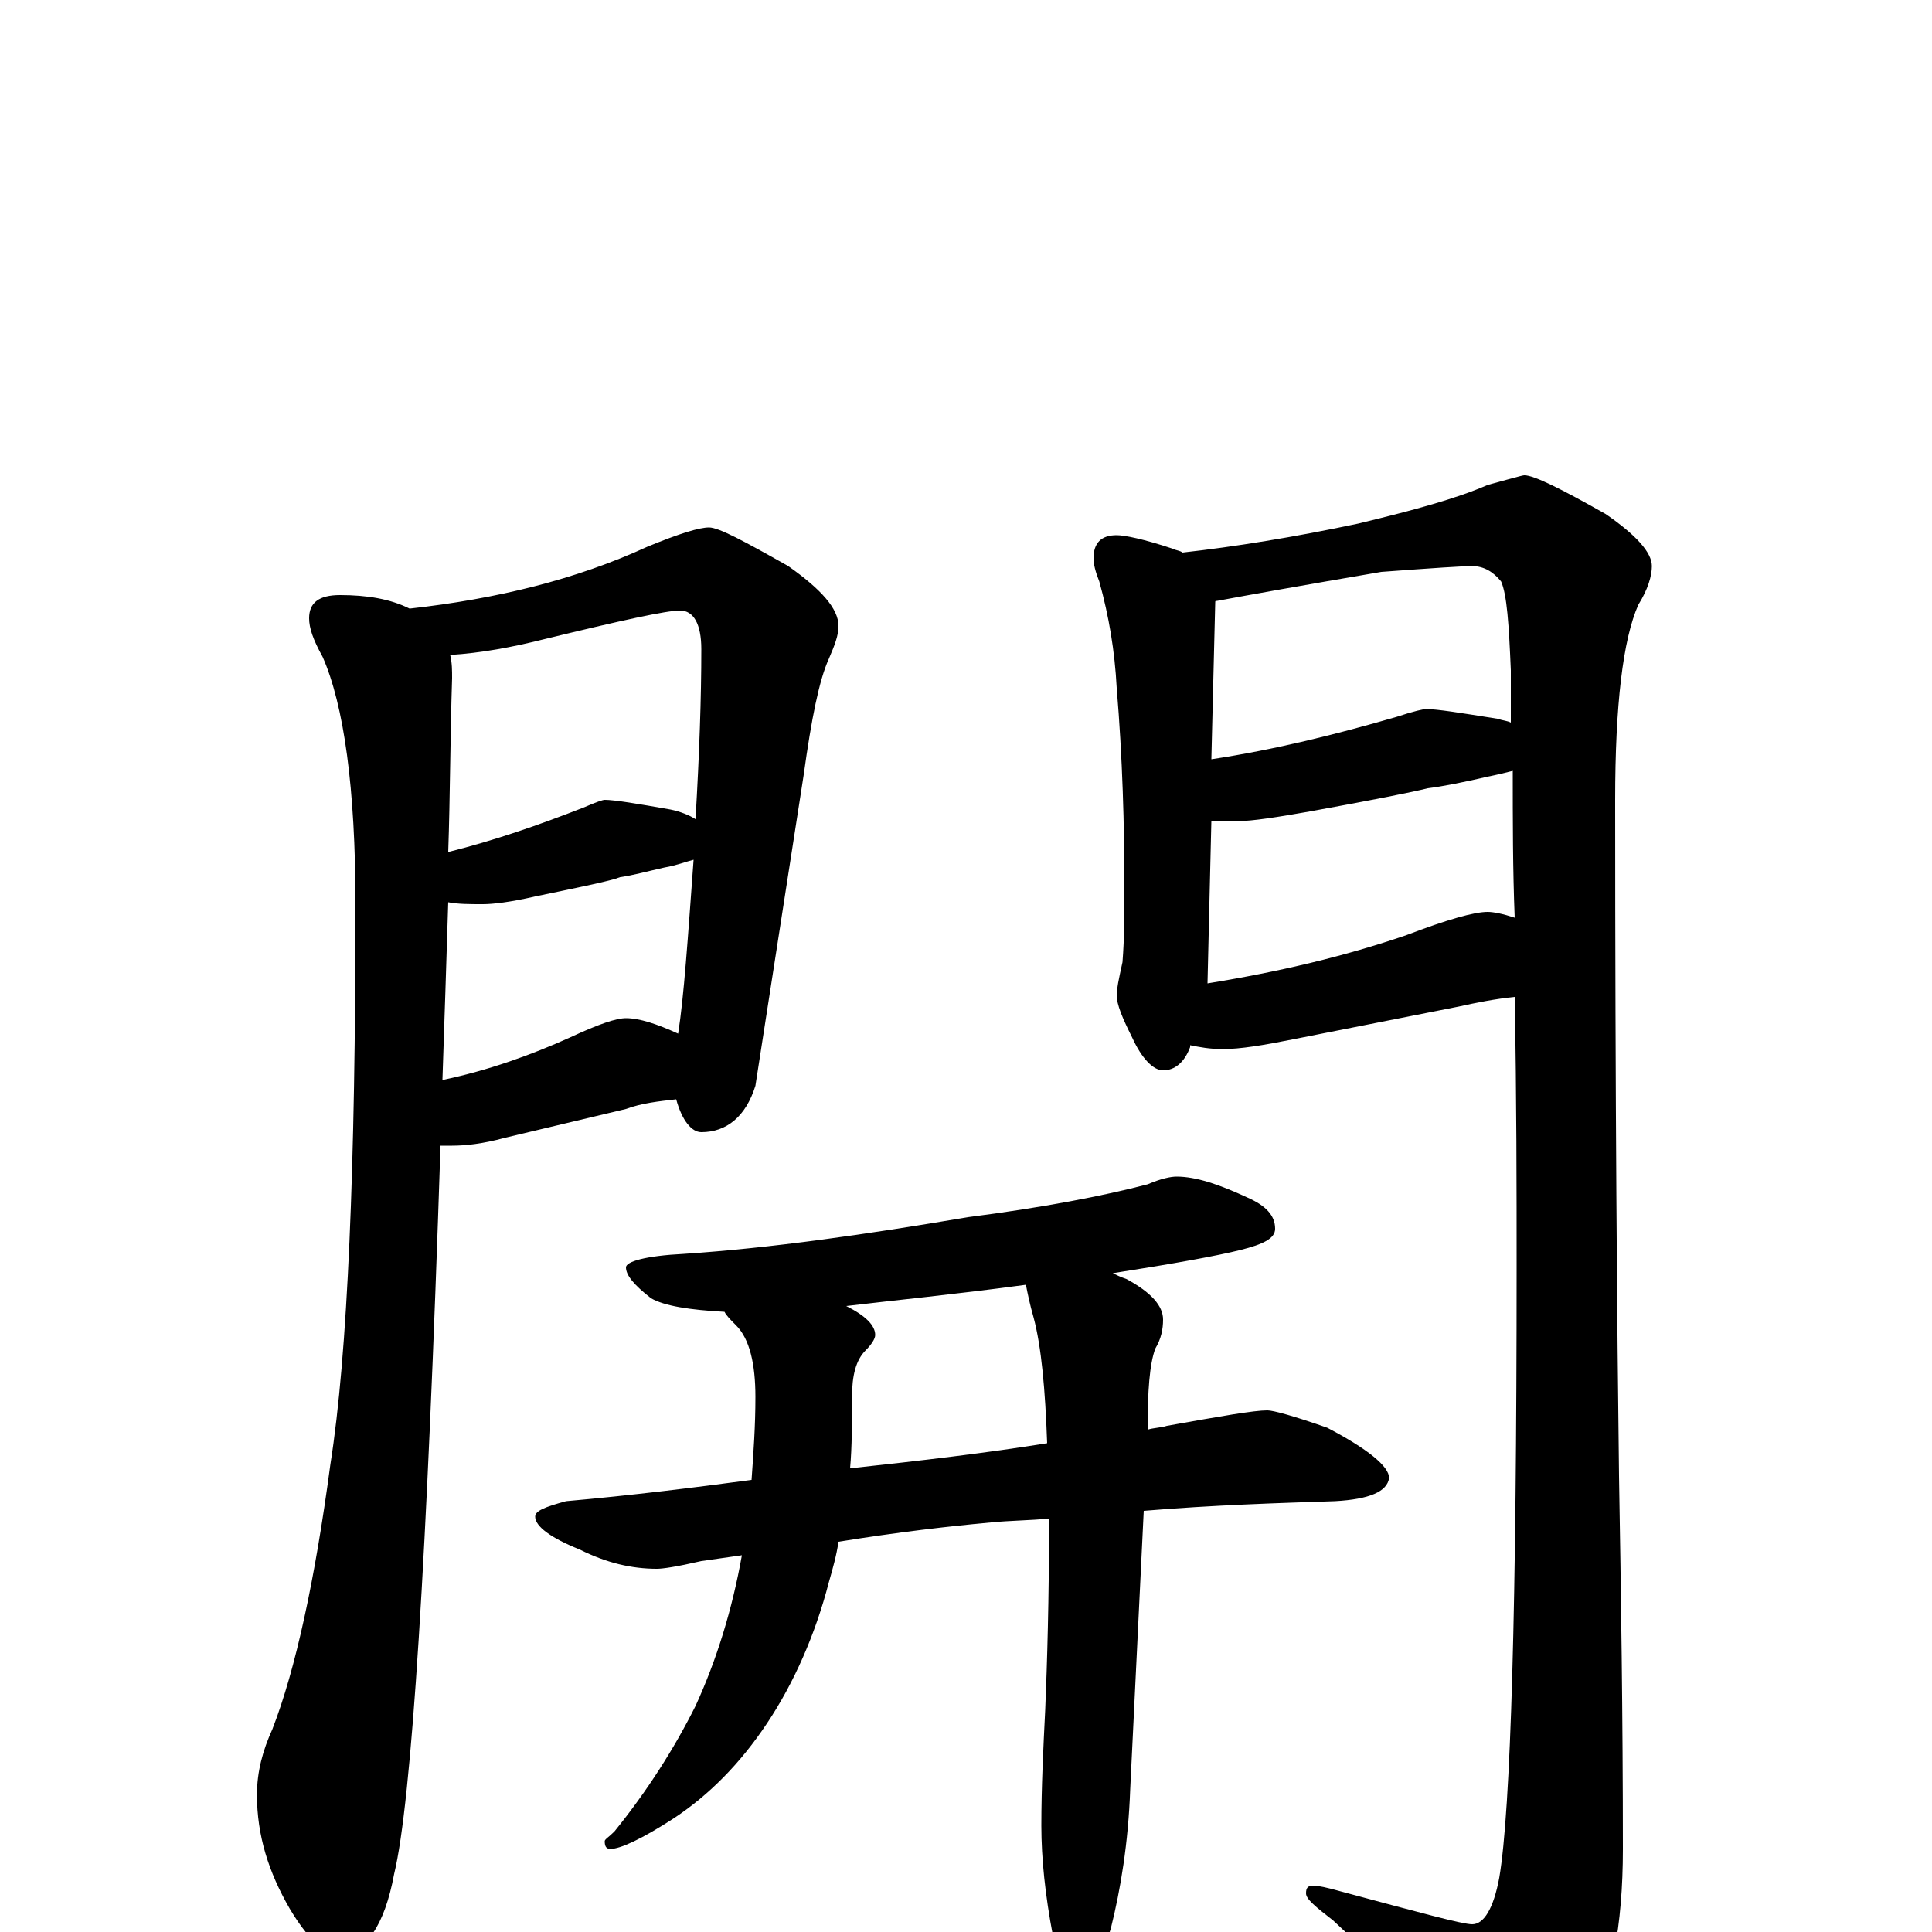 <?xml version="1.0" encoding="utf-8" ?>
<!DOCTYPE svg PUBLIC "-//W3C//DTD SVG 1.1//EN" "http://www.w3.org/Graphics/SVG/1.1/DTD/svg11.dtd">
<svg version="1.1" id="Layer_1" xmlns="http://www.w3.org/2000/svg" xmlns:xlink="http://www.w3.org/1999/xlink" x="0px" y="145px" width="1000px" height="1000px" viewBox="0 0 1000 1000" enable-background="new 0 0 1000 1000" xml:space="preserve">
<g id="Layer_1">
<path id="glyph" transform="matrix(1 0 0 -1 0 1000)" d="M176,692C190,692 202,690 212,685C257,690 298,700 335,717C352,724 362,727 367,727C372,727 385,720 408,707C425,695 434,685 434,676C434,671 432,666 429,659C424,648 420,628 416,599l-25,-161C386,422 376,414 363,414C358,414 353,420 350,431C341,430 332,429 324,426l-63,-15C250,408 241,407 234,407C232,407 230,407 228,407C221,193 213,67 204,30C199,3 189,-11 176,-11C167,-11 159,-3 150,12C139,31 133,50 133,71C133,83 136,94 141,105C153,136 163,182 171,242C180,299 184,396 184,532C184,592 178,635 167,660C162,669 160,675 160,680C160,688 165,692 176,692M229,441C253,446 275,454 295,463C310,470 319,473 324,473C331,473 340,470 351,465C354,484 356,514 359,555C355,554 350,552 344,551C335,549 328,547 321,546C316,544 301,541 277,536C264,533 255,532 250,532C243,532 237,532 232,533C231,501 230,470 229,441M232,559C256,565 279,573 302,582C309,585 312,586 313,586C318,586 330,584 347,581C352,580 357,578 360,576C362,610 363,639 363,664C363,677 359,684 352,684C345,684 322,679 281,669C265,665 249,662 233,661C234,657 234,653 234,649C233,618 233,588 232,559M578,723C582,723 592,721 607,716C609,715 611,715 612,714C639,717 670,722 703,729C732,736 754,742 770,749C781,752 788,754 789,754C794,754 808,747 831,734C847,723 855,714 855,707C855,702 853,695 848,687C840,669 836,635 836,586C836,431 837,314 838,236C839,177 840,112 840,43C840,3 834,-28 822,-50C808,-74 796,-86 785,-86C780,-86 774,-81 767,-72C740,-43 715,-17 690,6C681,13 676,17 676,20C676,23 677,24 680,24C682,24 687,23 694,21C735,10 757,4 762,4C768,4 773,12 776,28C782,63 785,169 785,344C785,385 785,431 784,484C774,483 764,481 755,479l-86,-17C654,459 642,457 633,457C626,457 621,458 616,459l0,-1C613,450 608,446 602,446C597,446 591,452 586,463C581,473 578,480 578,485C578,488 579,493 581,502C582,515 582,527 582,539C582,573 581,608 578,644C577,663 574,681 569,699C567,704 566,708 566,711C566,719 570,723 578,723M625,491C662,497 696,505 728,516C749,524 763,528 770,528C773,528 778,527 784,525C783,550 783,575 783,601C779,600 775,599 770,598C757,595 747,593 739,592C731,590 711,586 678,580C661,577 648,575 641,575C636,575 631,575 627,575M627,607C660,612 692,620 723,629C732,632 737,633 738,633C744,633 756,631 775,628C778,627 780,627 782,626C782,635 782,644 782,653C781,677 780,692 777,699C773,704 768,707 762,707C757,707 742,706 715,704C674,697 646,692 630,689C629,689 629,689 629,688M609,391C619,391 631,387 646,380C655,376 660,371 660,364C660,359 654,356 642,353C630,350 608,346 576,341C578,340 580,339 583,338C596,331 602,324 602,317C602,312 601,307 598,302C595,294 594,280 594,260C597,261 601,261 604,262C632,267 649,270 656,270C659,270 670,267 687,261C708,250 719,241 719,235C718,228 709,224 691,223C661,222 628,221 592,218l-7,-144C584,46 580,22 575,2C570,-15 564,-23 555,-23C551,-23 548,-16 545,-2C541,19 539,38 539,55C539,75 540,95 541,115C542,139 543,172 543,214C533,213 523,213 513,212C491,210 465,207 434,202C433,195 431,188 429,181C422,154 411,129 397,108C383,87 367,71 349,59C332,48 321,43 316,43C314,43 313,44 313,47C313,48 315,49 318,52C335,73 349,95 360,117C371,141 379,167 384,195C377,194 370,193 363,192C350,189 343,188 340,188C327,188 314,191 300,198C285,204 277,210 277,215C277,218 282,220 293,223C327,226 359,230 389,234C390,248 391,262 391,277C391,294 388,307 381,314C378,317 376,319 375,321C357,322 344,324 337,328C328,335 324,340 324,344C324,347 334,350 354,351C399,354 448,361 501,370C540,375 571,381 594,387C601,390 606,391 609,391M542,253C541,281 539,303 535,318C533,325 532,330 531,335C494,330 463,327 438,324C448,319 453,314 453,309C453,307 451,304 448,301C443,296 441,288 441,277C441,264 441,251 440,240C477,244 511,248 542,253z"/>
</g>
</svg>
